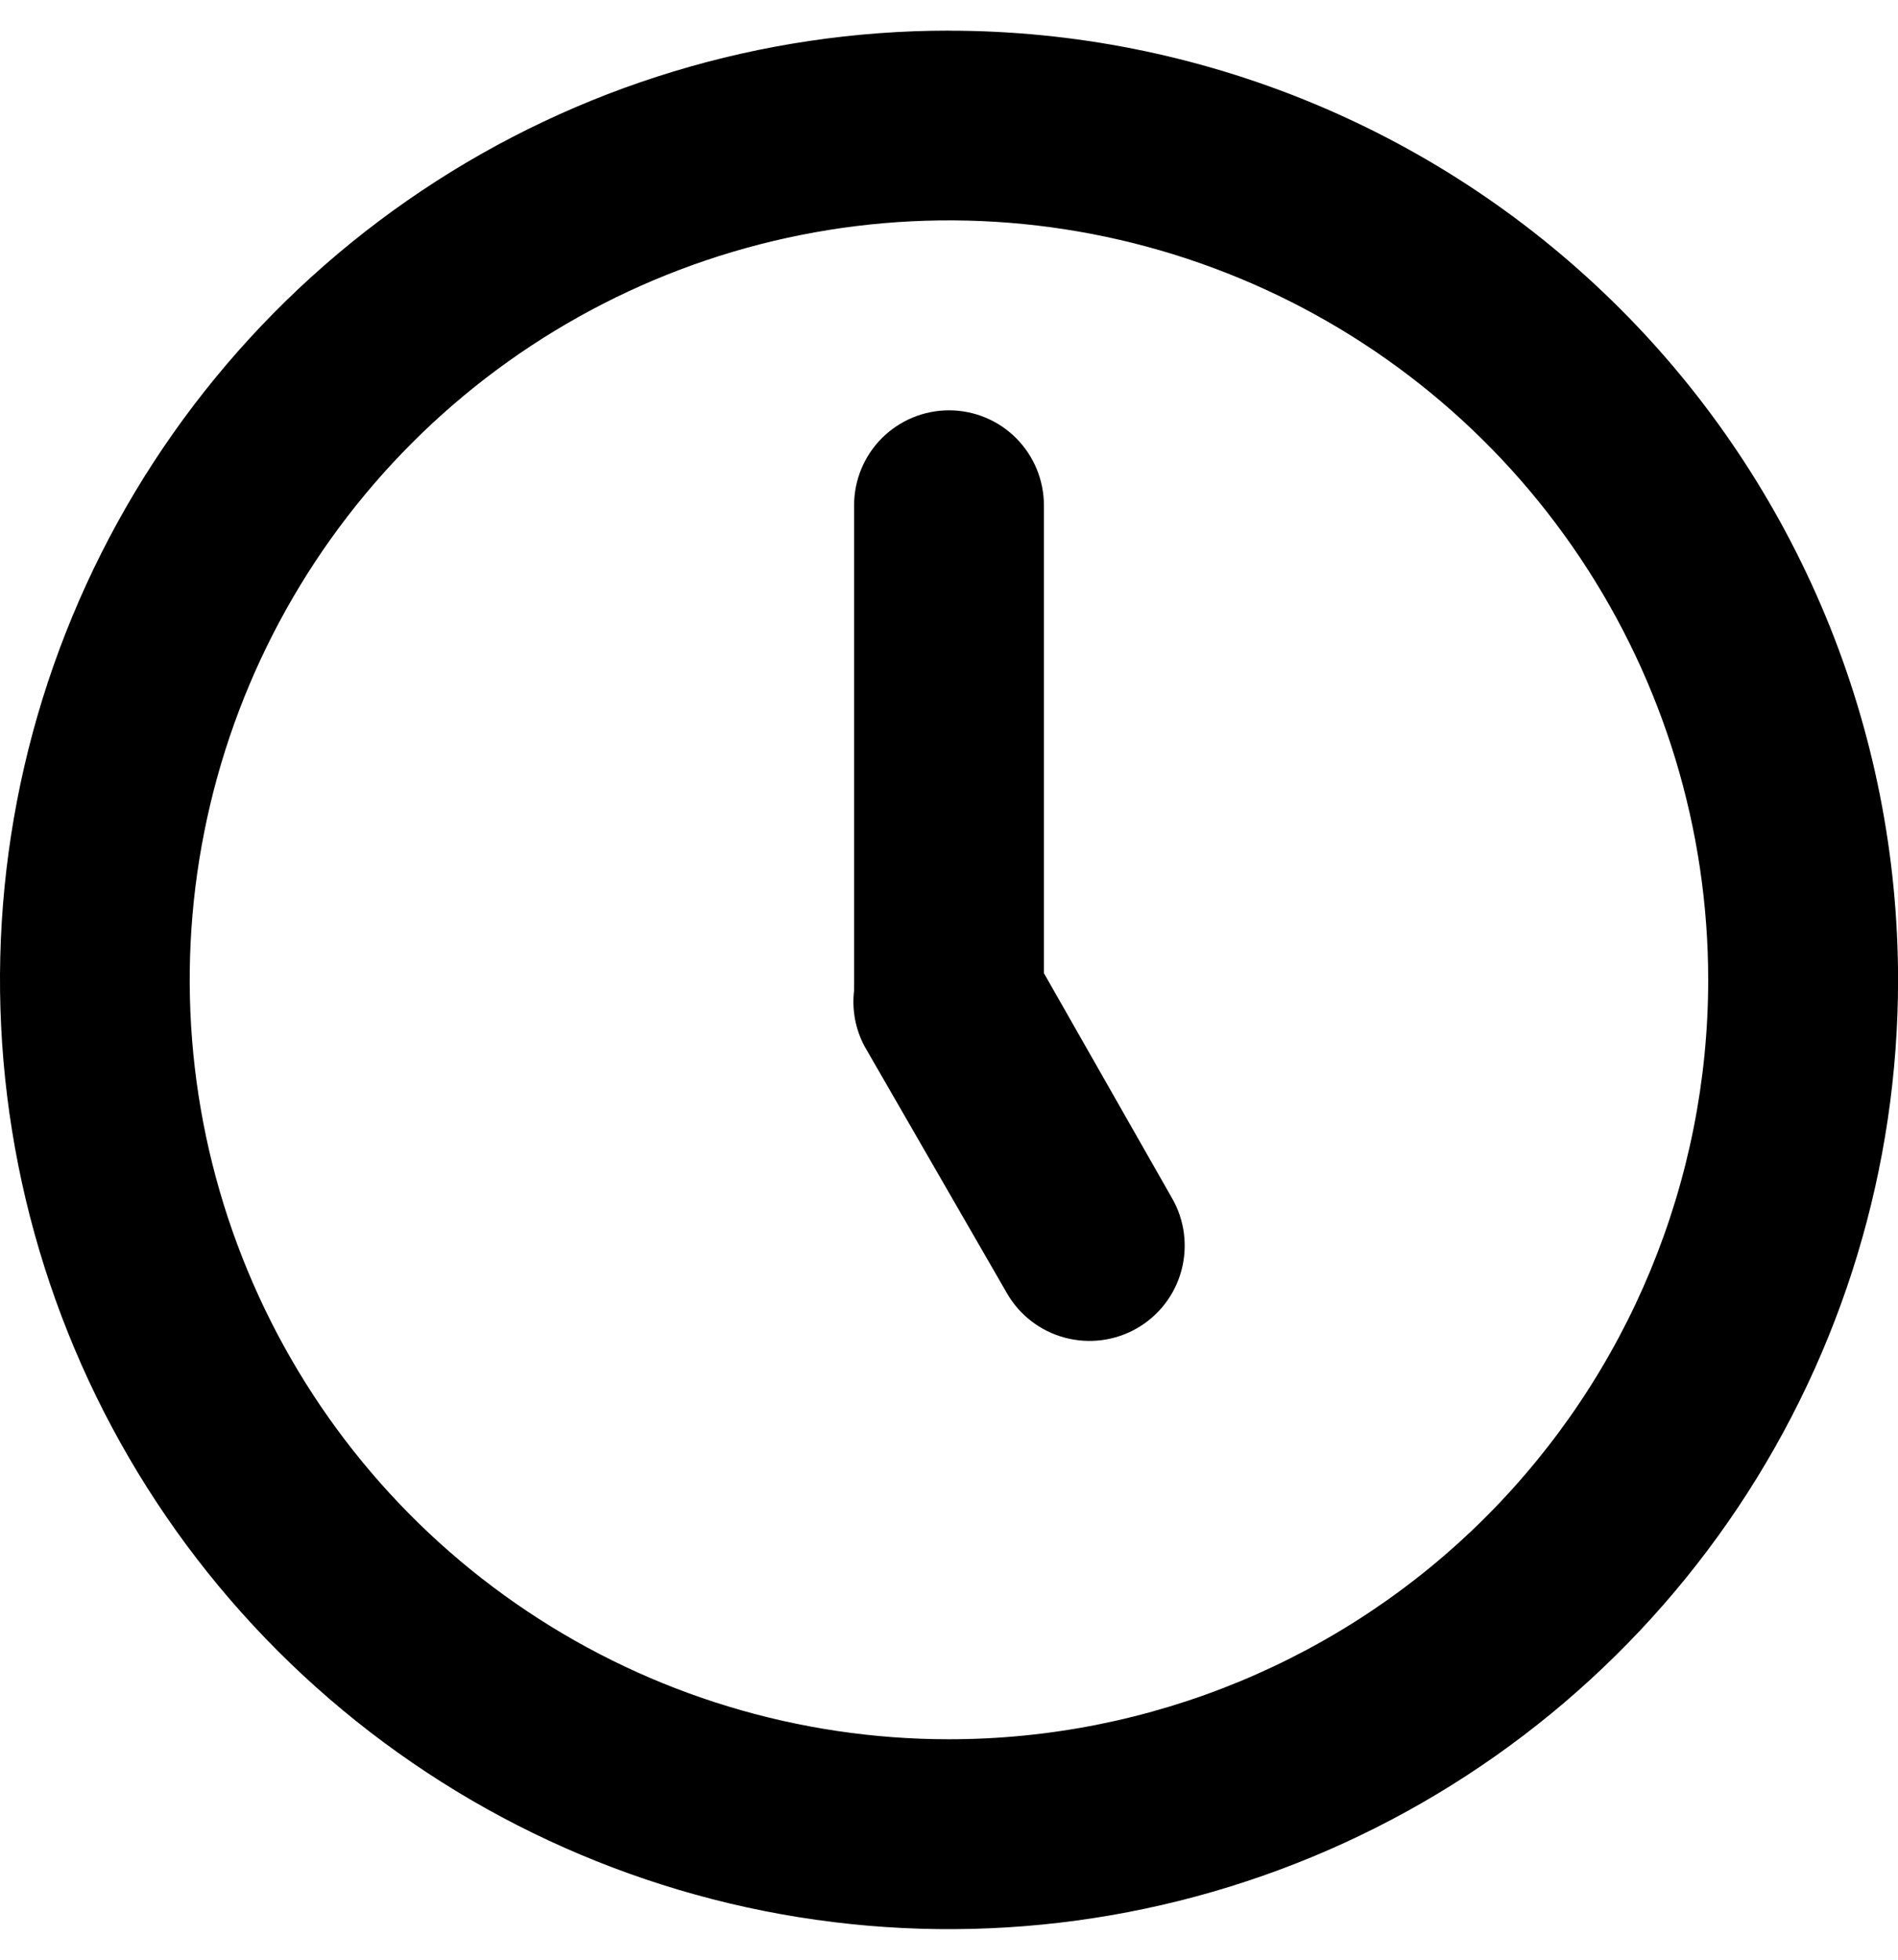<!-- Generated by IcoMoon.io -->
<svg version="1.1" xmlns="http://www.w3.org/2000/svg" width="31" height="32" viewBox="0 0 31 32">
<title>clock-five</title>
<path d="M15.5 0.5c-3.065 0-6.063 0.909-8.611 2.613s-4.535 4.123-5.709 6.956-1.48 5.949-0.882 8.956c0.598 3.007 2.074 5.769 4.242 7.936s4.929 3.643 7.936 4.242c3.007 0.598 6.124 0.291 8.956-0.882s5.253-3.16 6.956-5.709c1.703-2.55 2.613-5.546 2.613-8.611 0-2.036-0.401-4.051-1.18-5.931s-1.92-3.59-3.36-5.029c-1.439-1.439-3.148-2.581-5.029-3.36s-3.897-1.18-5.931-1.18zM15.5 28.4c-2.453 0-4.849-0.727-6.889-2.090s-3.629-3.299-4.568-5.565c-0.939-2.265-1.185-4.759-0.706-7.165s1.66-4.615 3.394-6.349c1.734-1.734 3.943-2.915 6.349-3.394s4.898-0.233 7.165 0.706 4.202 2.528 5.565 4.568c1.363 2.040 2.090 4.436 2.090 6.889 0 3.289-1.306 6.442-3.631 8.769s-5.48 3.631-8.769 3.631zM17.050 15.891v-7.641c0-0.411-0.164-0.805-0.454-1.096s-0.685-0.454-1.096-0.454-0.805 0.164-1.096 0.454c-0.29 0.29-0.454 0.685-0.454 1.096v7.75c0 0 0 0.109 0 0.171-0.038 0.315 0.021 0.634 0.171 0.915l2.325 4.030c0.205 0.358 0.545 0.619 0.943 0.726s0.823 0.053 1.181-0.153c0.358-0.205 0.619-0.545 0.726-0.943s0.053-0.823-0.153-1.181l-2.092-3.673z"></path>
</svg>
